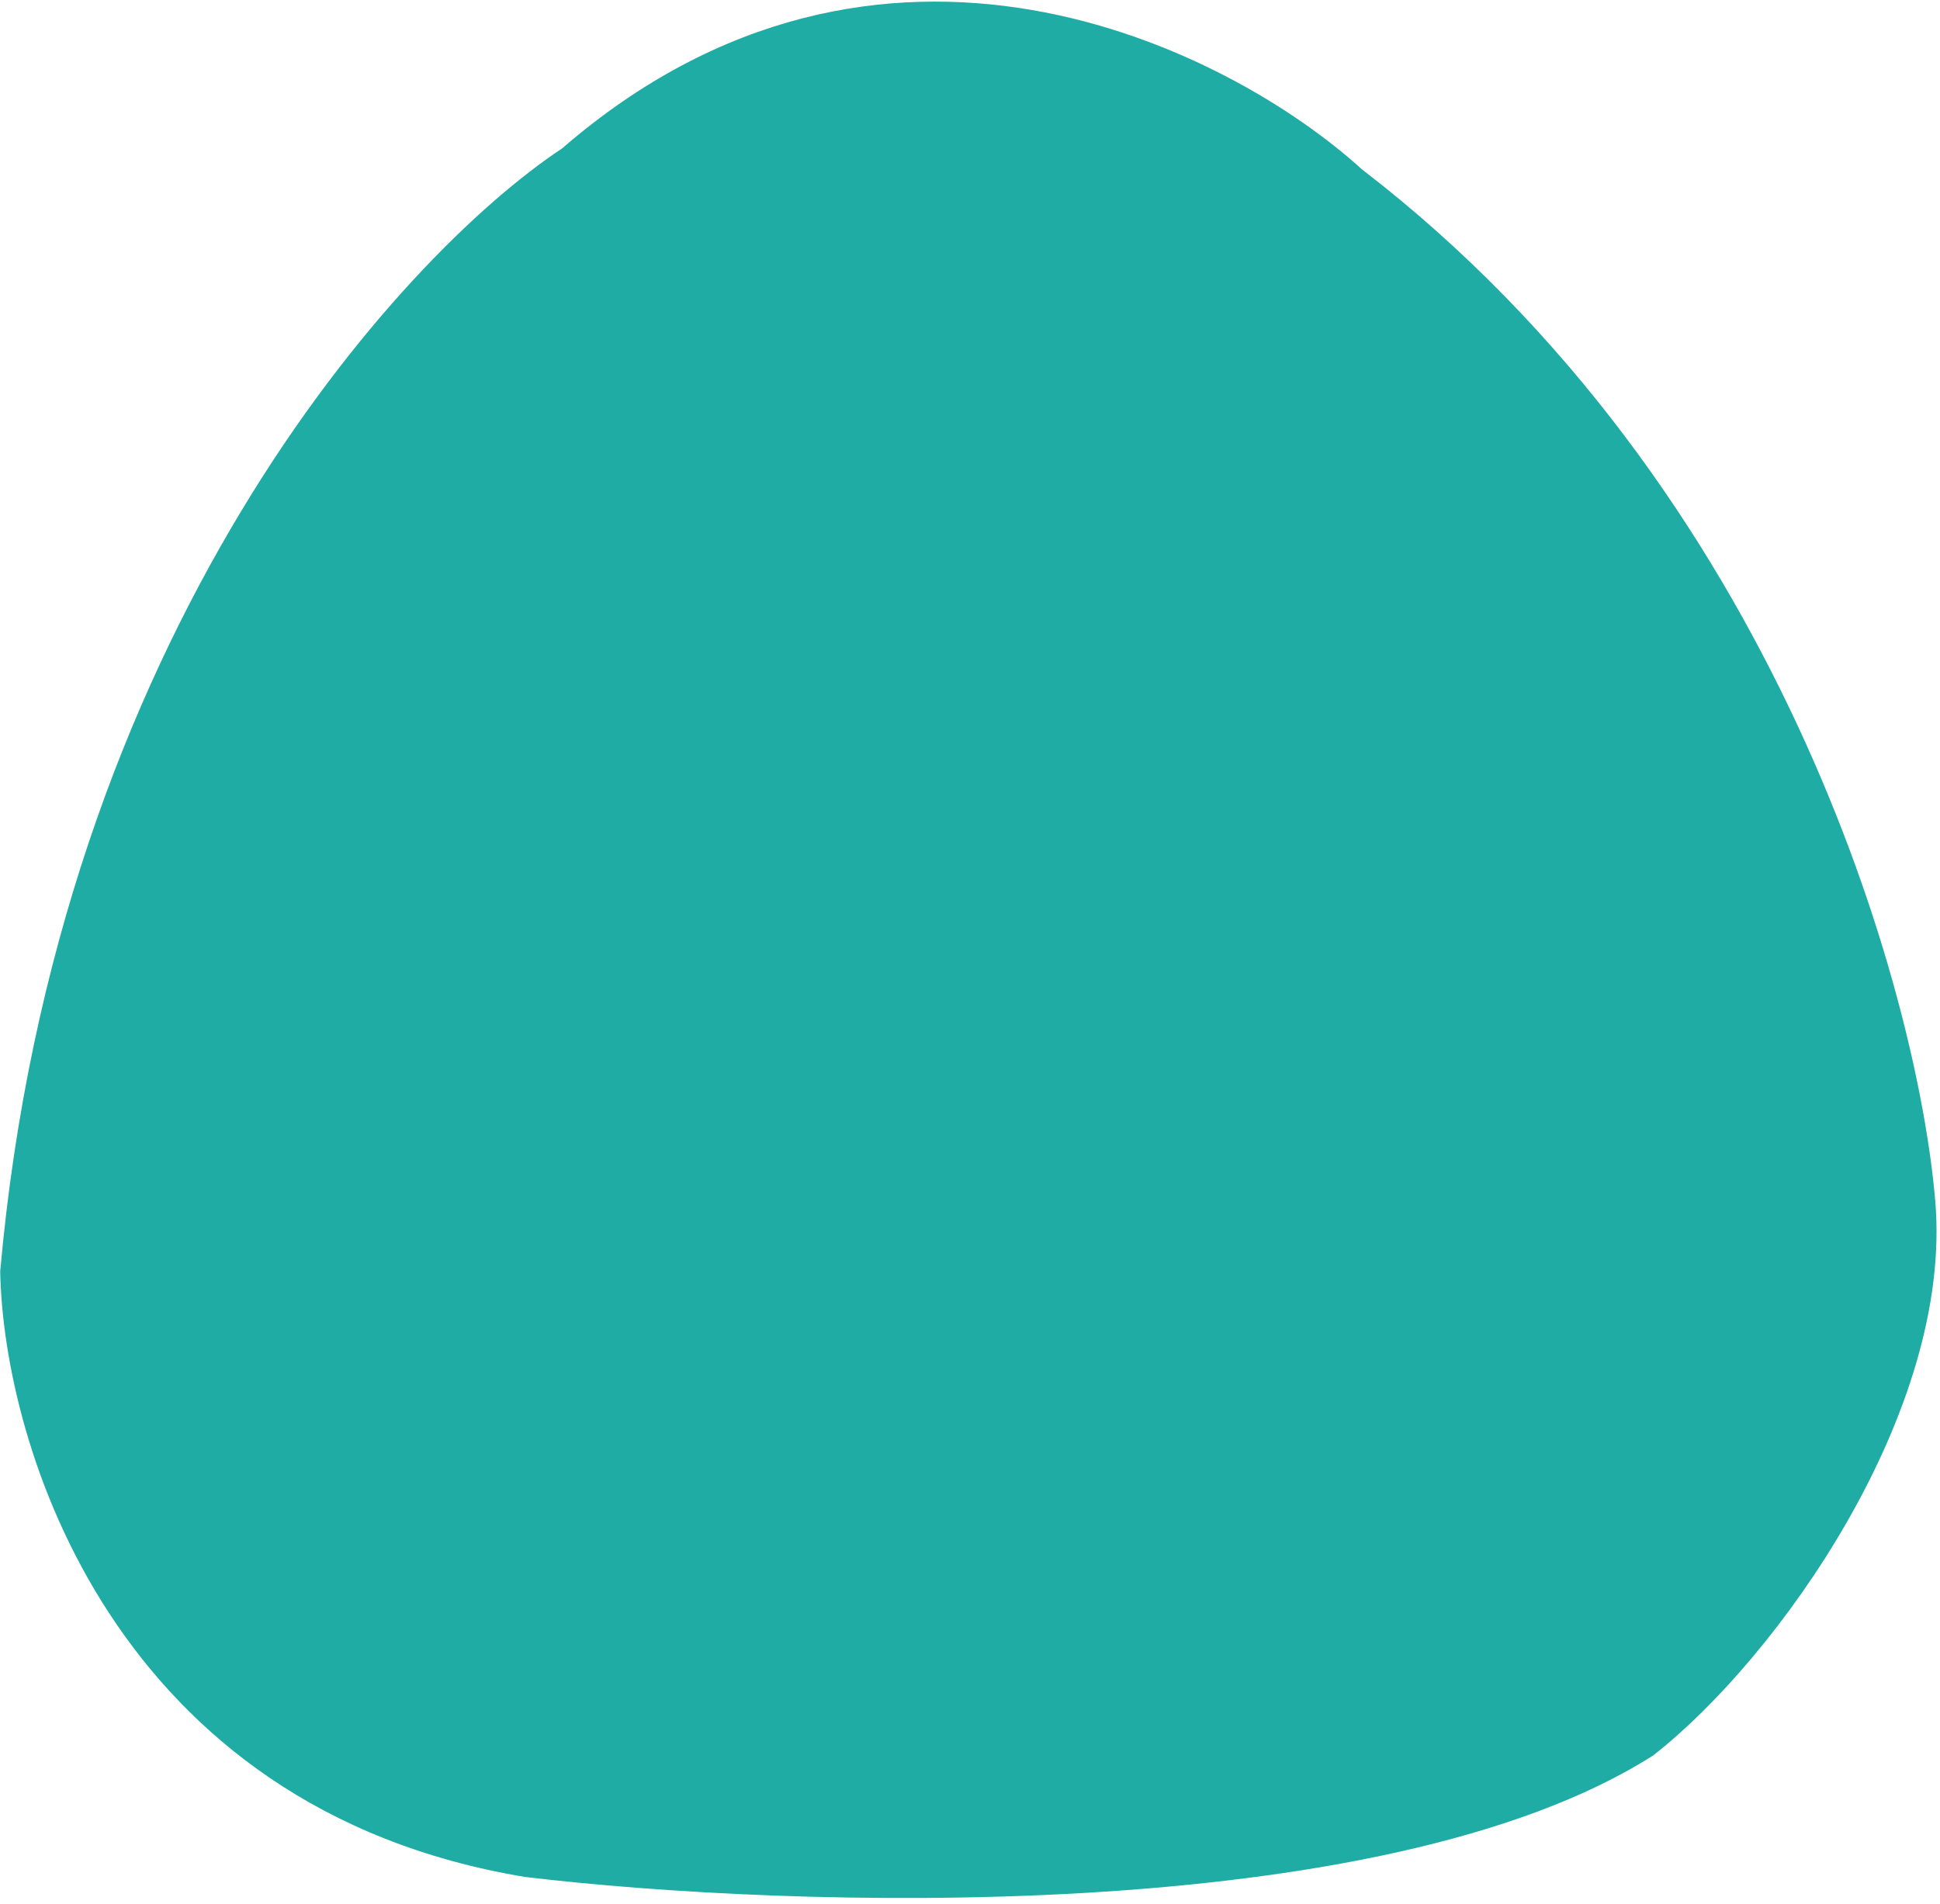 <svg width="324" height="318" viewBox="0 0 324 318" fill="none" xmlns="http://www.w3.org/2000/svg">
<path d="M93.885 24.784C147.045 -21.24 205.092 7.951 227.471 28.299C296.915 81.671 320.234 165.434 323.212 200.644C326.191 235.855 296.876 276.989 276.084 293.235C230.706 322.096 131.58 318.784 87.689 313.52C18.883 302.097 0.582 241.326 0.033 212.369C9.498 105.812 66.545 42.914 93.885 24.784Z" fill="#1EACA4"/>
</svg>
